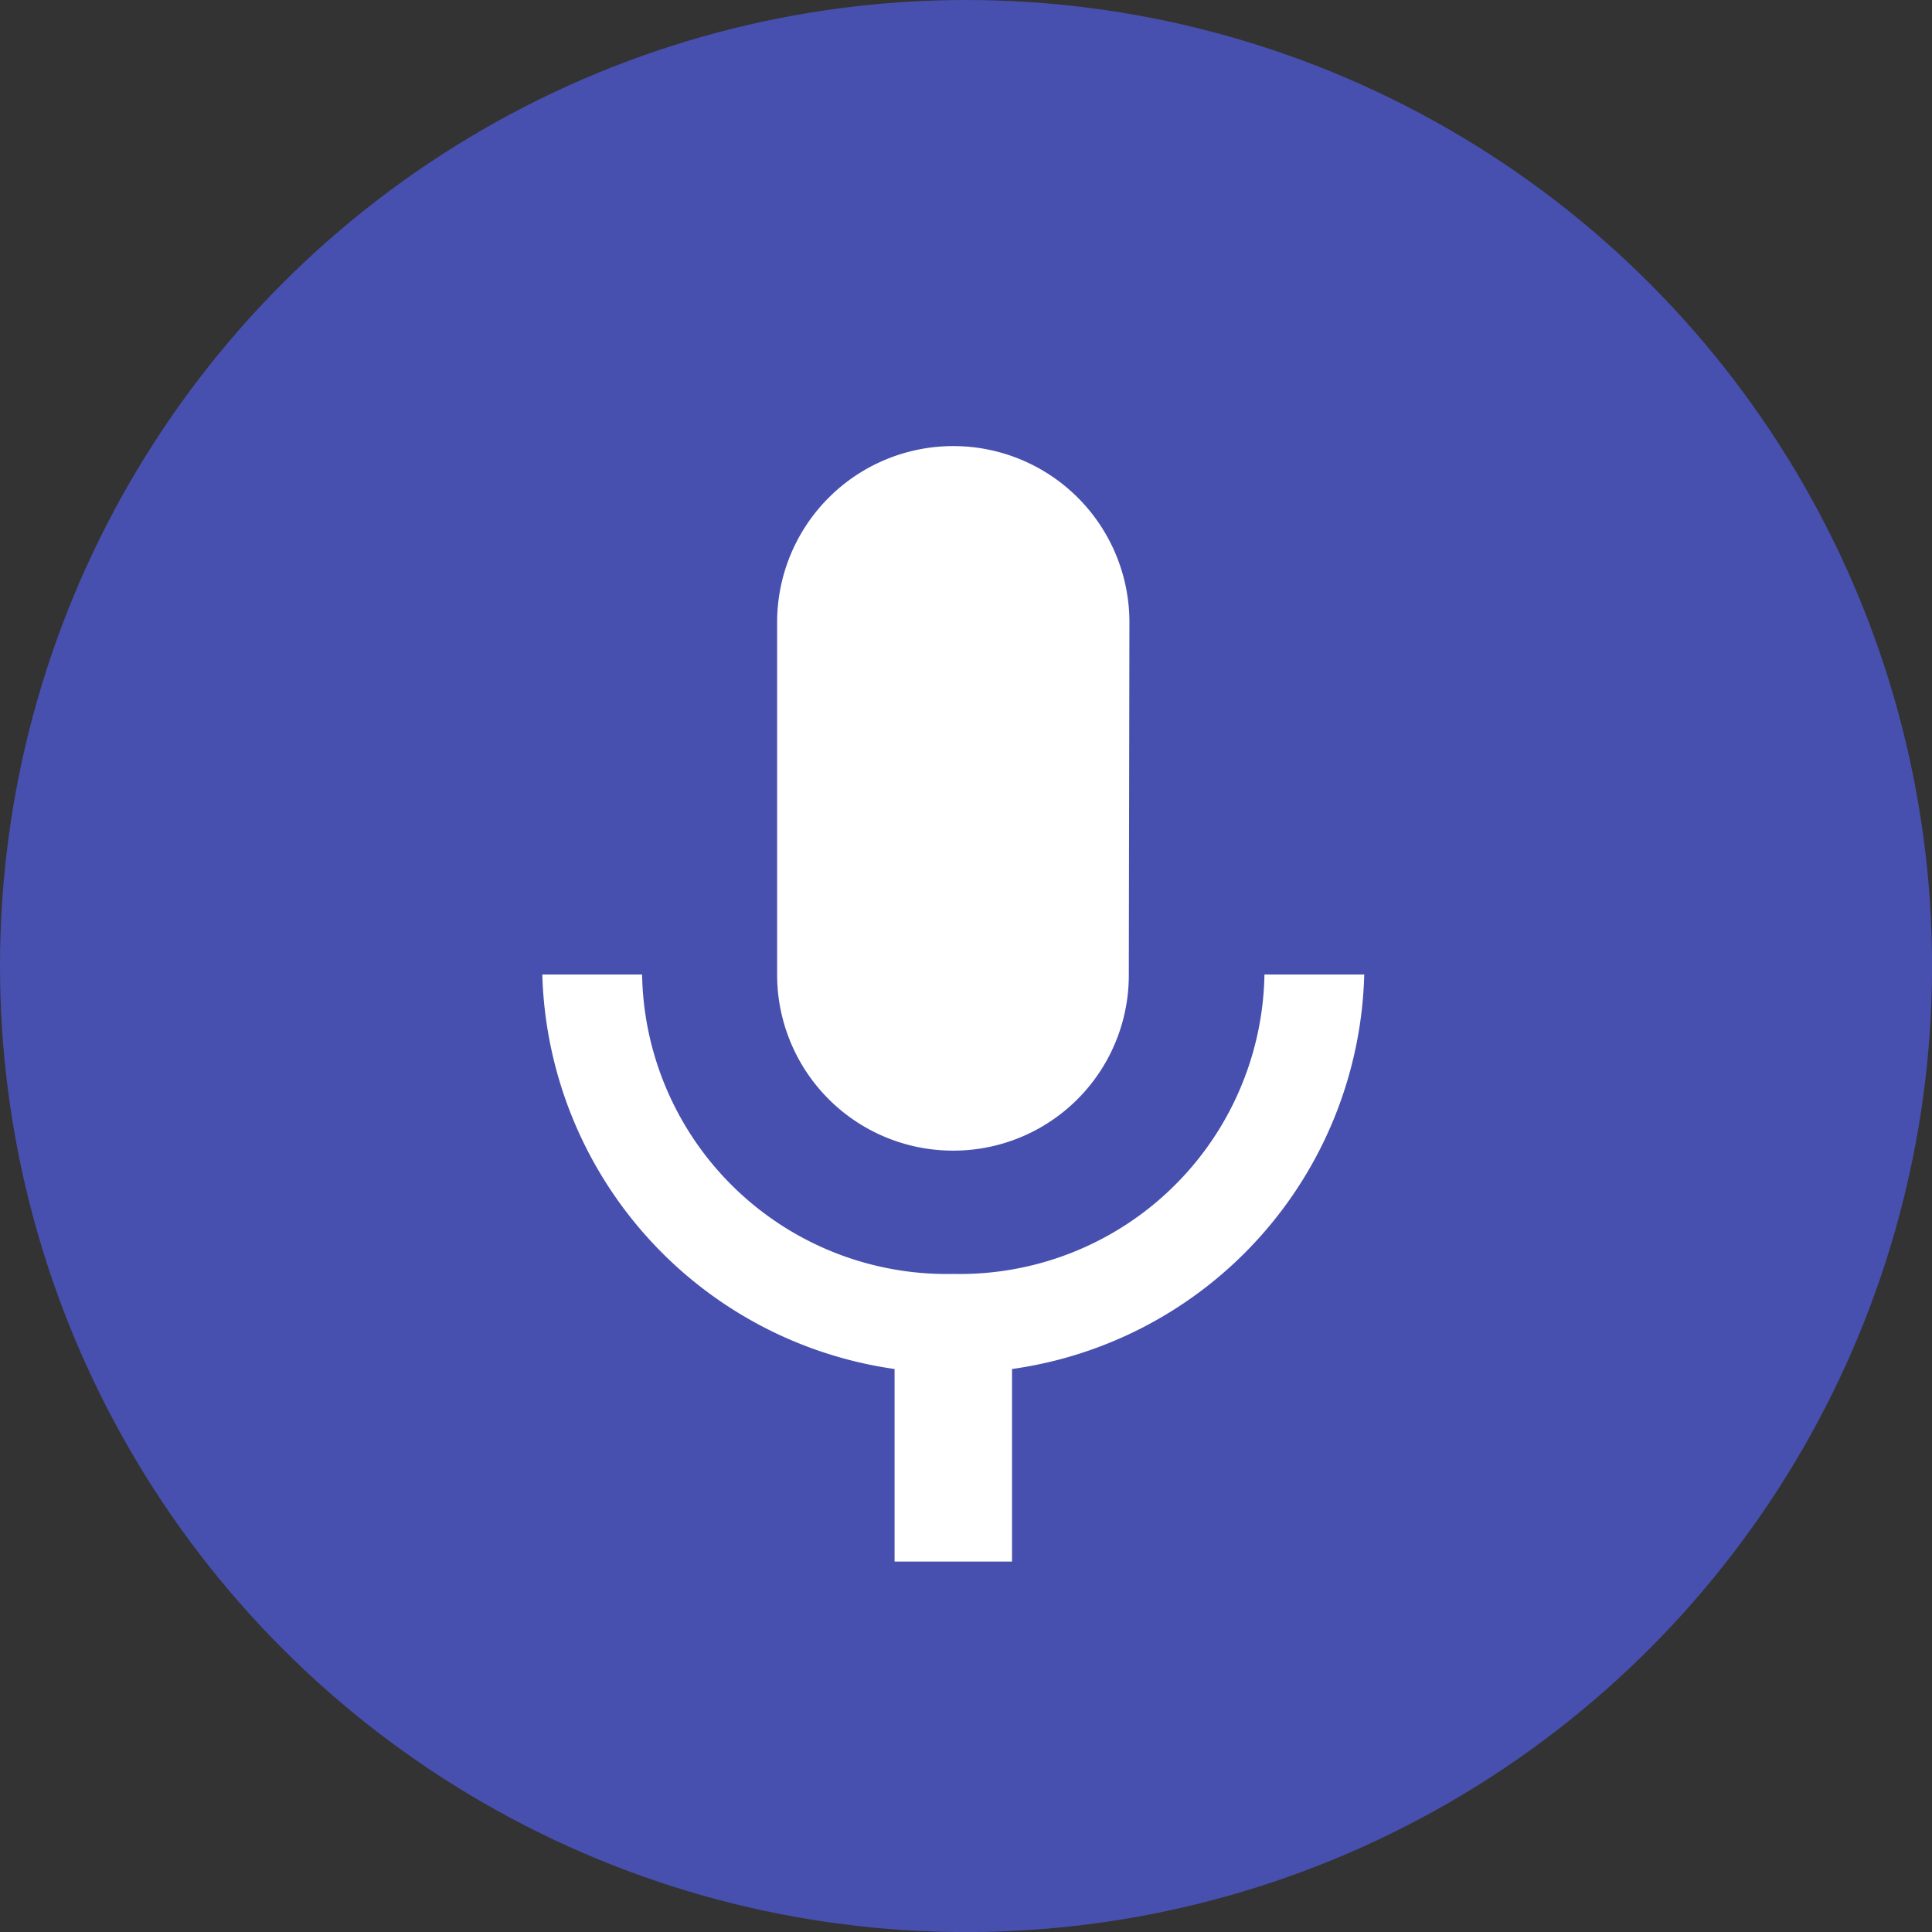 <svg xmlns="http://www.w3.org/2000/svg" width="28.771" height="28.771" viewBox="0 0 28.771 28.771"><rect x="0" y="0" width="28.771" height="28.771" fill="#333333" stroke="none"/><ellipse cx="14.386" cy="14.386" rx="14.386" ry="14.386" fill="#4750ae"/><path d="M6.12,10.492A2.612,2.612,0,0,0,8.734,7.869l.009-5.246a2.623,2.623,0,1,0-5.246,0V7.869A2.619,2.619,0,0,0,6.12,10.492Zm4.634-2.623A4.537,4.537,0,0,1,6.12,12.328,4.537,4.537,0,0,1,1.486,7.869H0a6.106,6.106,0,0,0,5.246,5.875v2.868H6.995V13.744A6.092,6.092,0,0,0,12.24,7.869Z" transform="translate(8.076 6.643)" fill="#fff"/></svg>